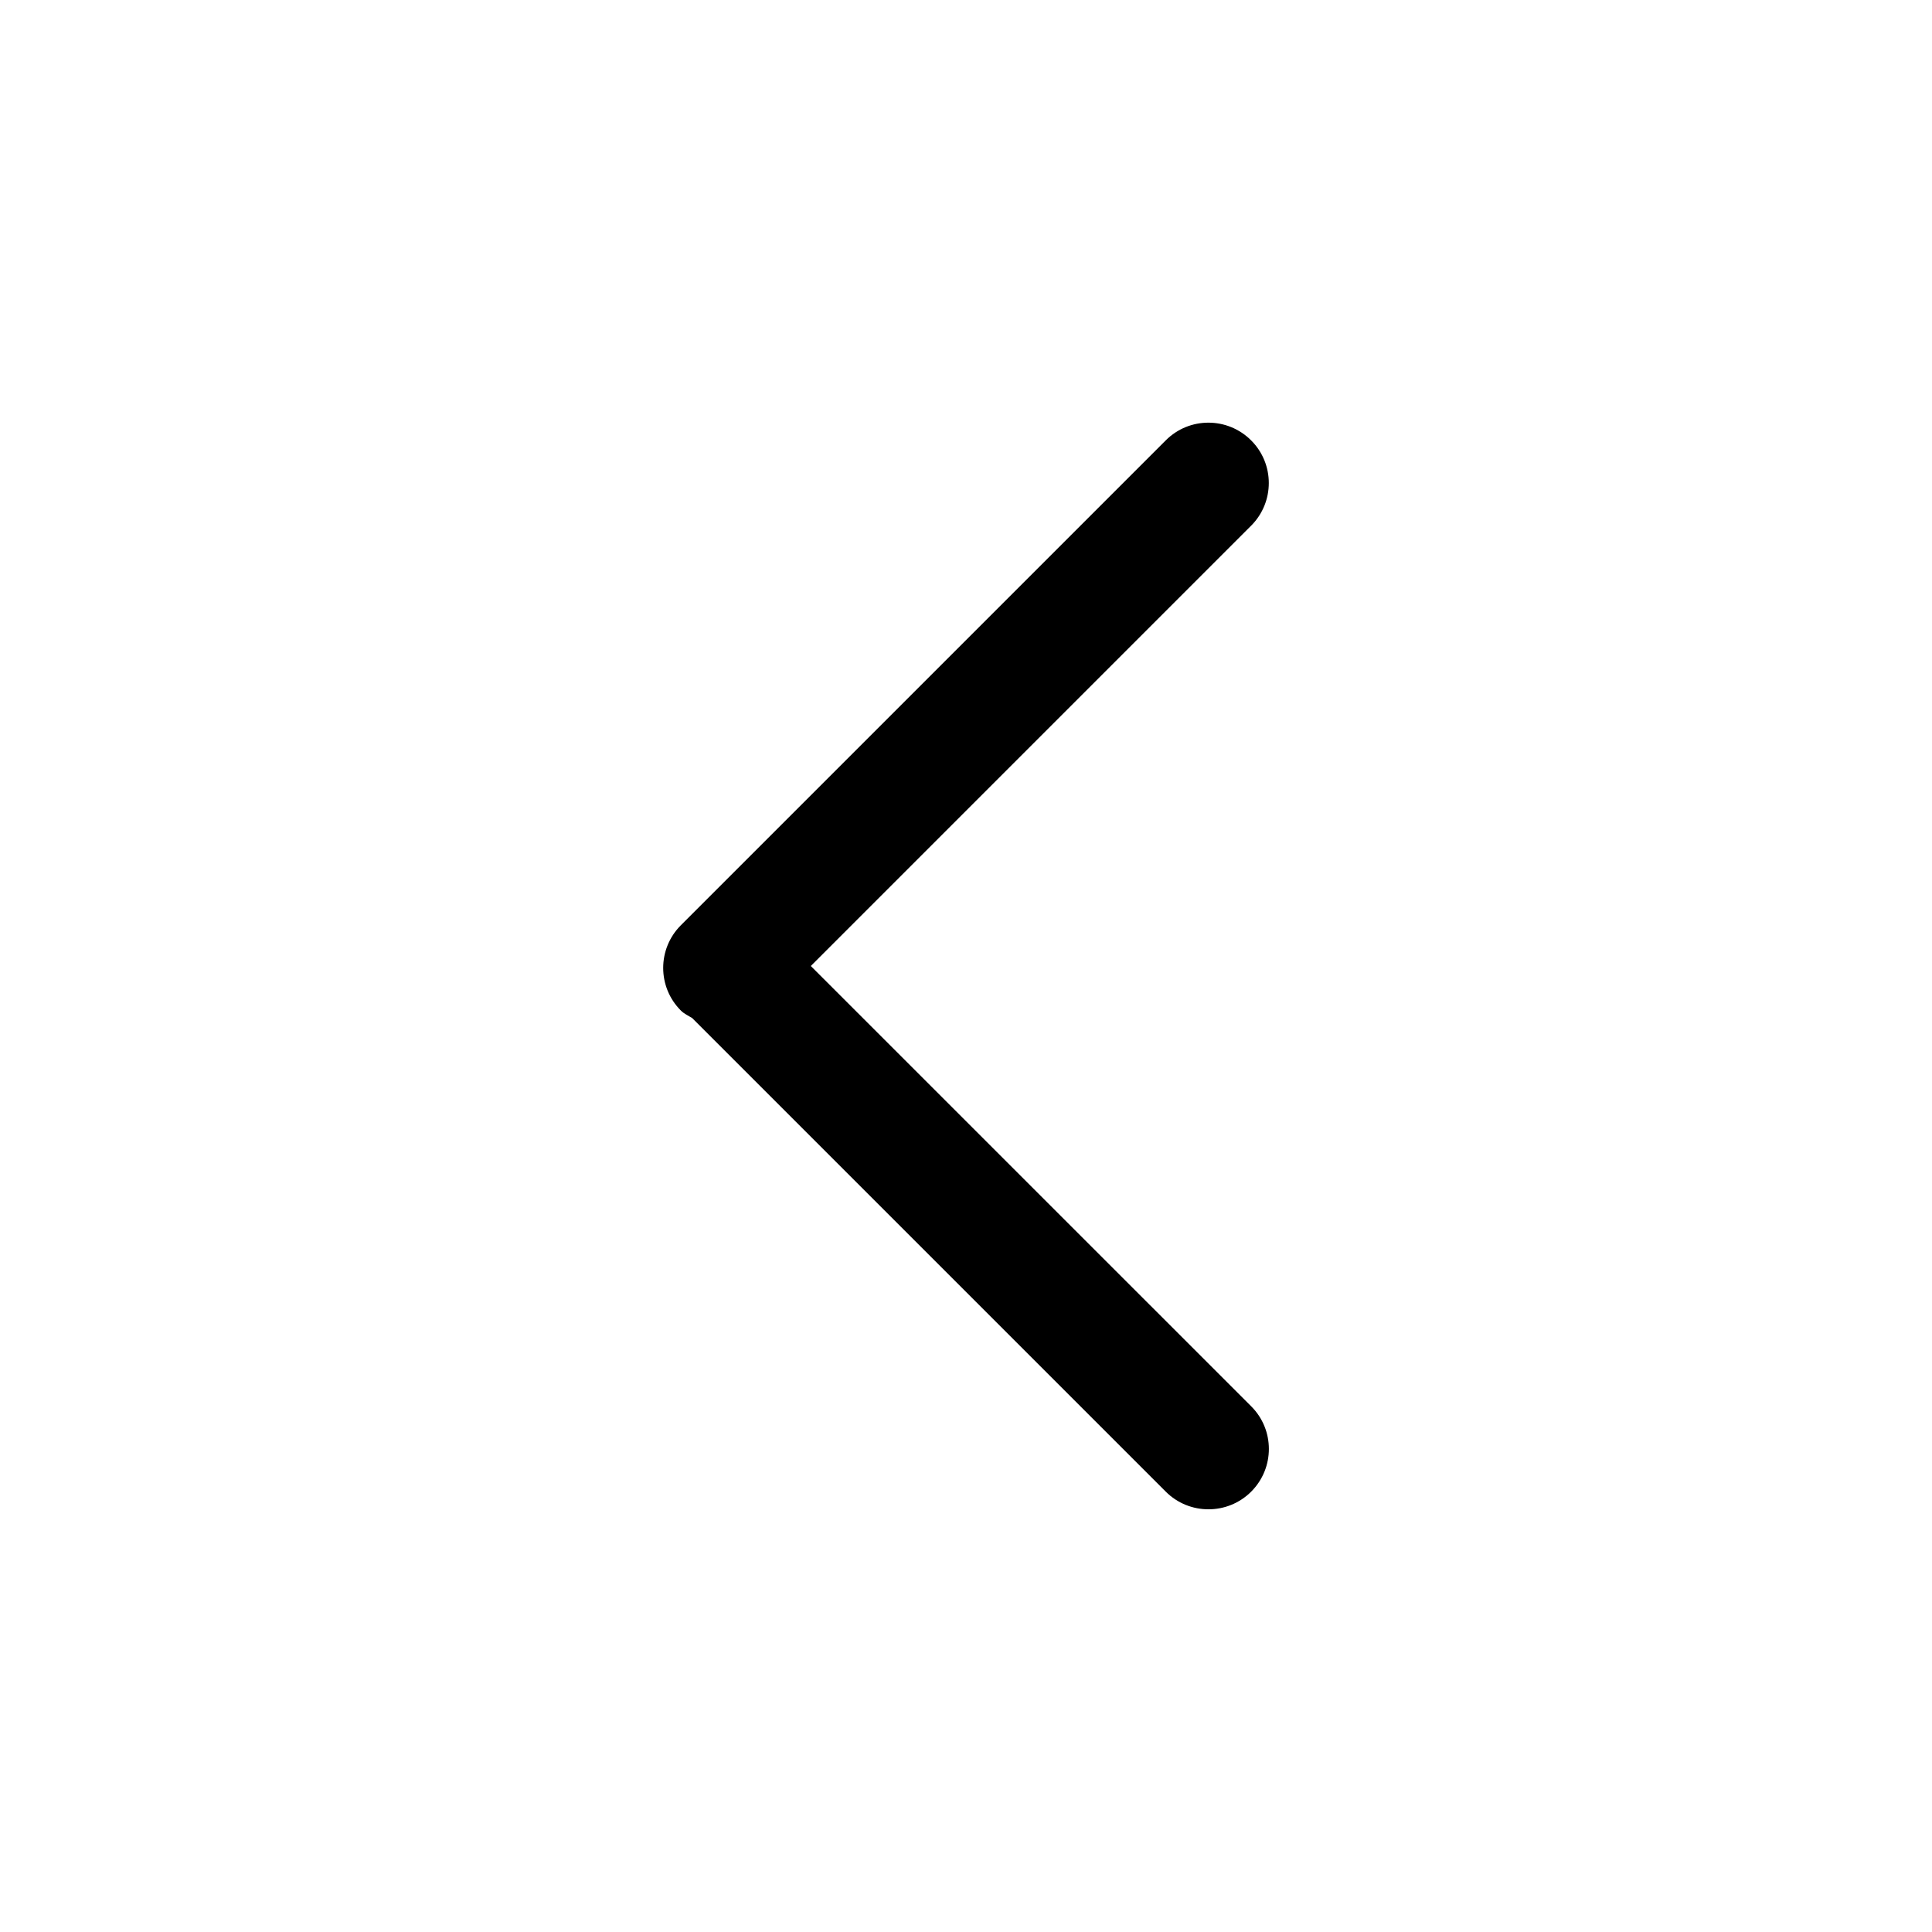 <?xml version="1.0" encoding="iso-8859-1"?>
<!-- Generator: Adobe Illustrator 18.0.0, SVG Export Plug-In . SVG Version: 6.00 Build 0)  -->
<!DOCTYPE svg PUBLIC "-//W3C//DTD SVG 1.1//EN" "http://www.w3.org/Graphics/SVG/1.1/DTD/svg11.dtd">
<svg version="1.1" xmlns="http://www.w3.org/2000/svg" xmlns:xlink="http://www.w3.org/1999/xlink" x="0px" y="0px"
	 viewBox="0 0 28 28" style="enable-background:new 0 0 28 28;" xml:space="preserve">
<g id="angle-left">
	<path d="M11.751,14l6.381-6.381c0.342-0.342,0.342-0.896,0-1.237c-0.342-0.342-0.896-0.342-1.237,0l-7.027,7.027
		c-0.342,0.342-0.342,0.896,0,1.237c0.048,0.048,0.108,0.074,0.163,0.108l6.864,6.864c0.171,0.171,0.395,0.256,0.619,0.256
		s0.448-0.085,0.619-0.256c0.342-0.342,0.342-0.896,0-1.237L11.751,14z"/>
</g>
<g id="Layer_1">
</g>
</svg>
